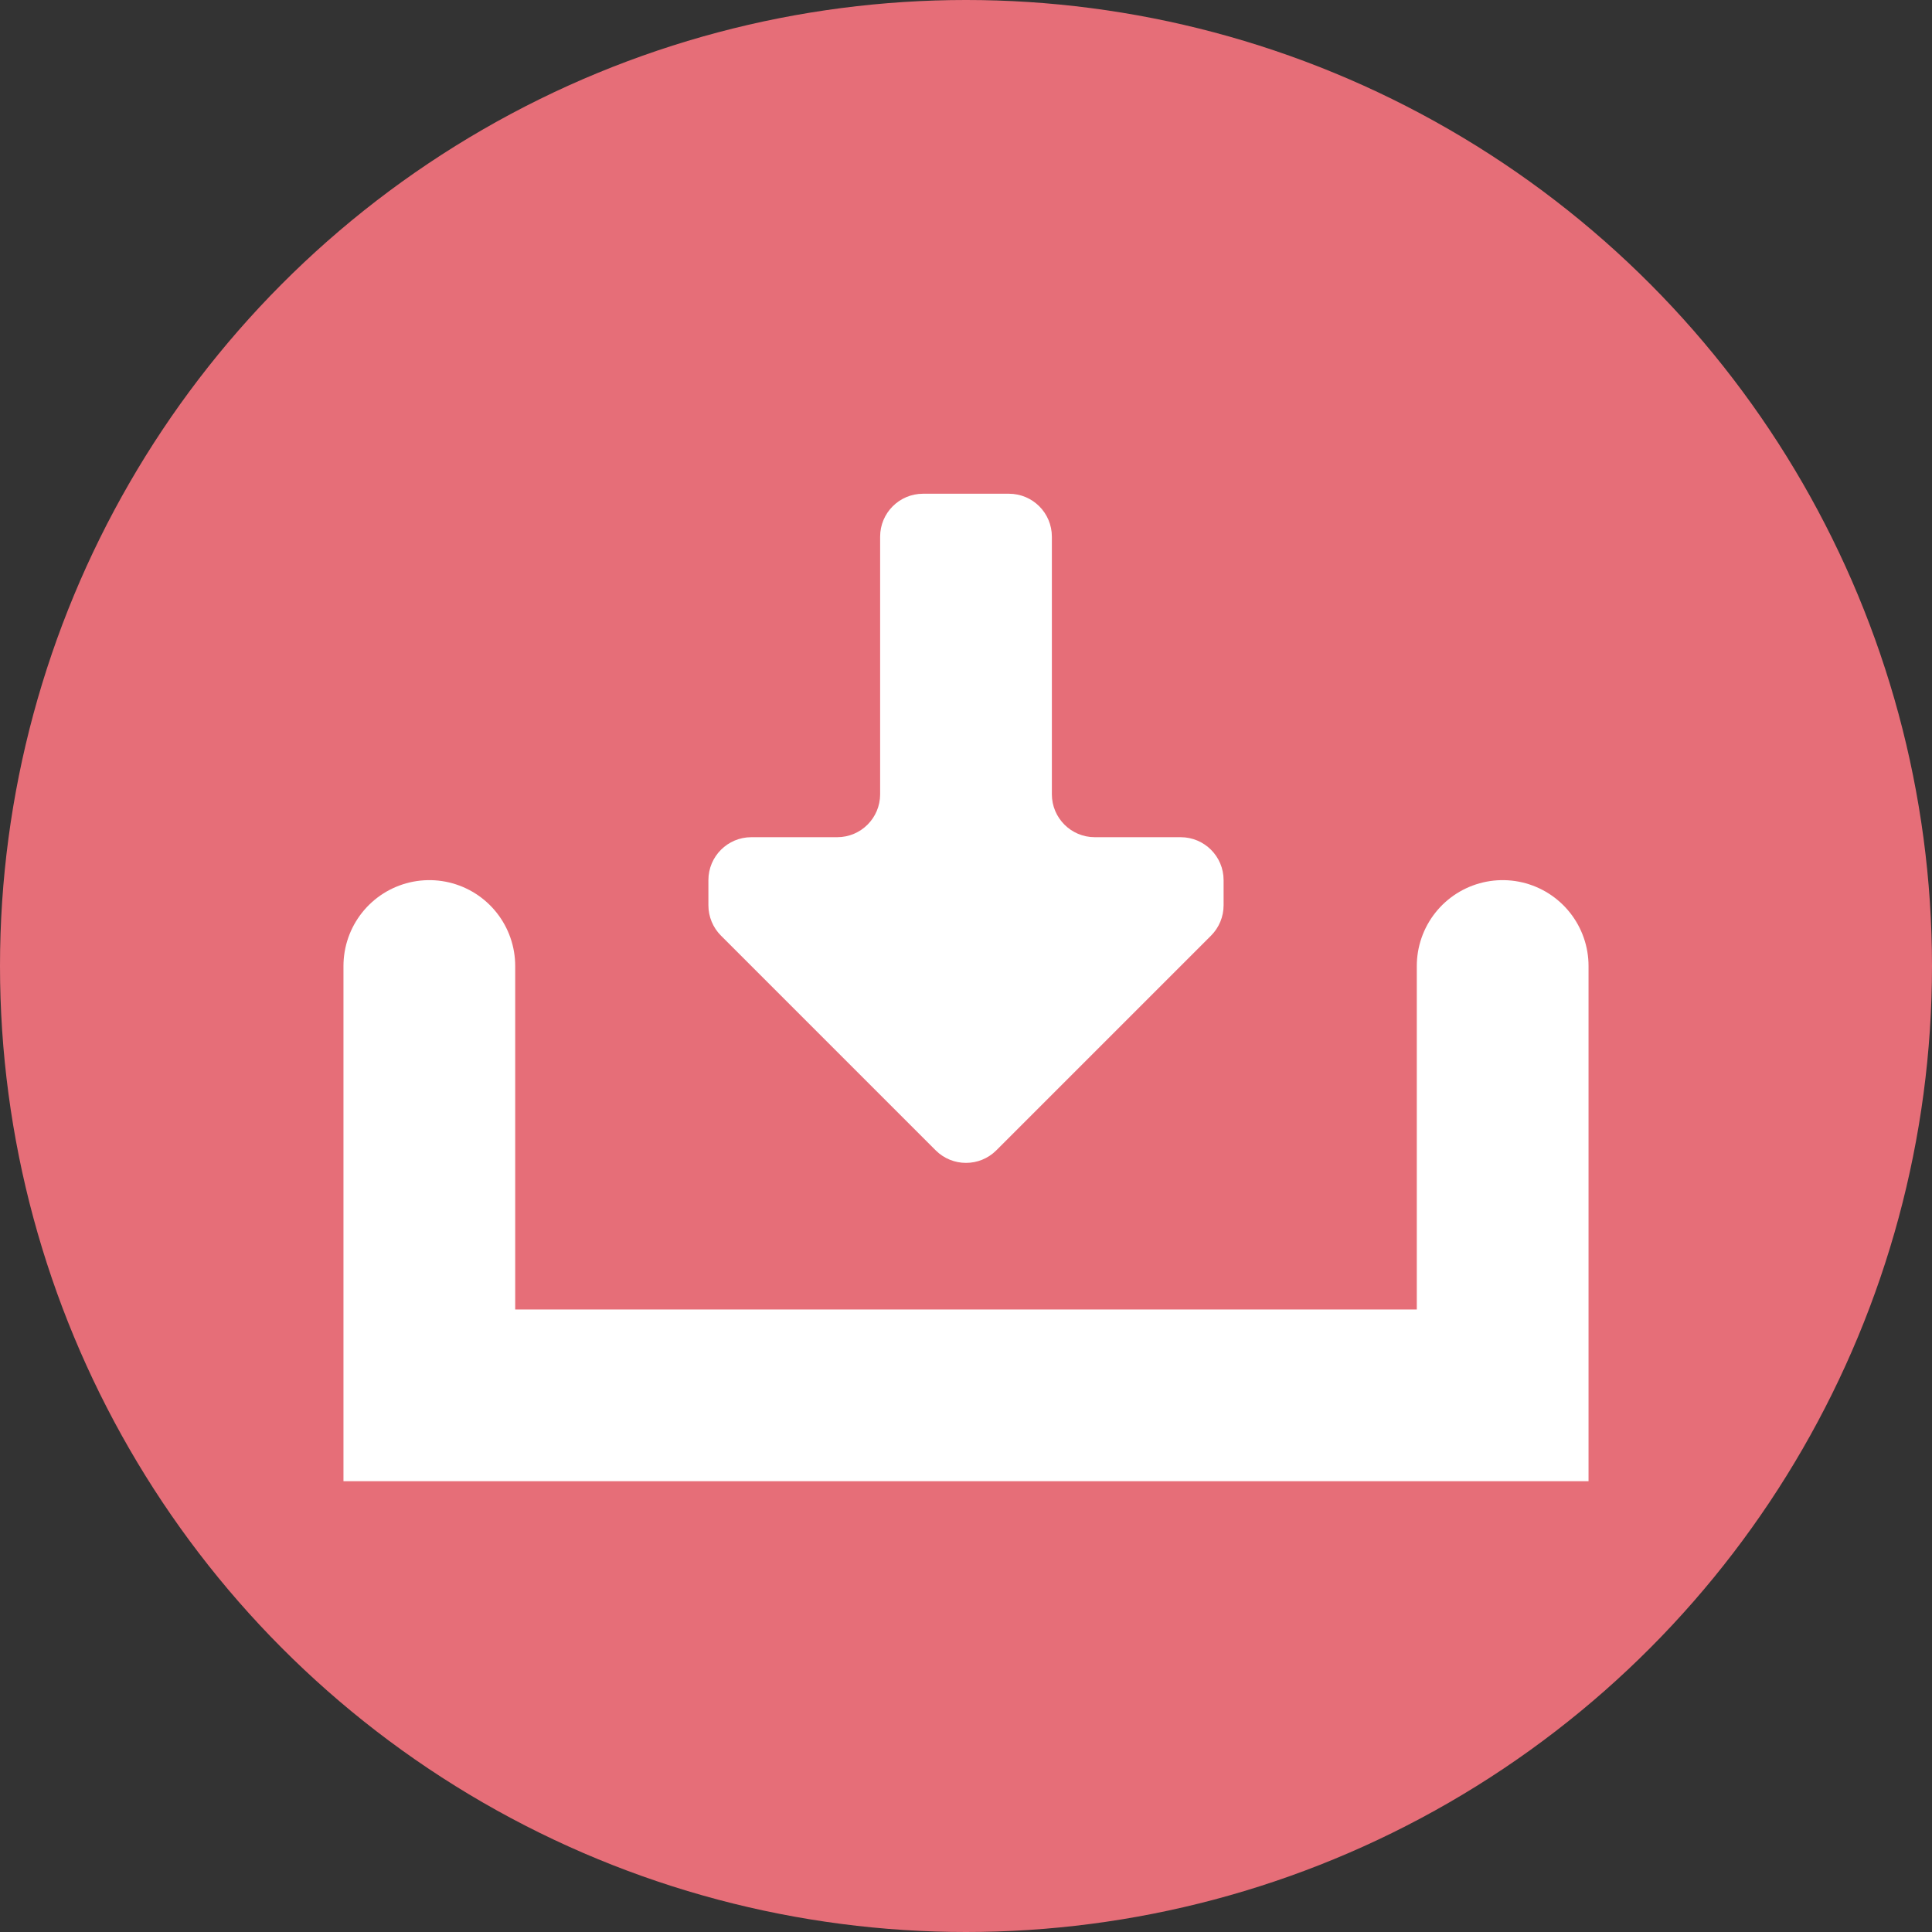 <svg width="90" height="90" viewBox="0 0 90 90" fill="none" xmlns="http://www.w3.org/2000/svg">
<rect x="0" y="0" width="90" height="90" fill="#333333" stroke="none"/>
<circle cx="45" cy="45" r="45" fill="#E66E78"/>
<path d="M20 45V65H70V45" stroke="white" stroke-width="8" stroke-linecap="round"/>
<path d="M49 37C49 38.105 49.895 39 51 39L55 39C56.105 39 57 39.895 57 41V42.172C57 42.702 56.789 43.211 56.414 43.586L46.414 53.586C45.633 54.367 44.367 54.367 43.586 53.586L33.586 43.586C33.211 43.211 33 42.702 33 42.172V41C33 39.895 33.895 39 35 39H39C40.105 39 41 38.105 41 37V25C41 23.895 41.895 23 43 23L47 23C48.105 23 49 23.895 49 25V37Z" fill="white"/>
</svg>
